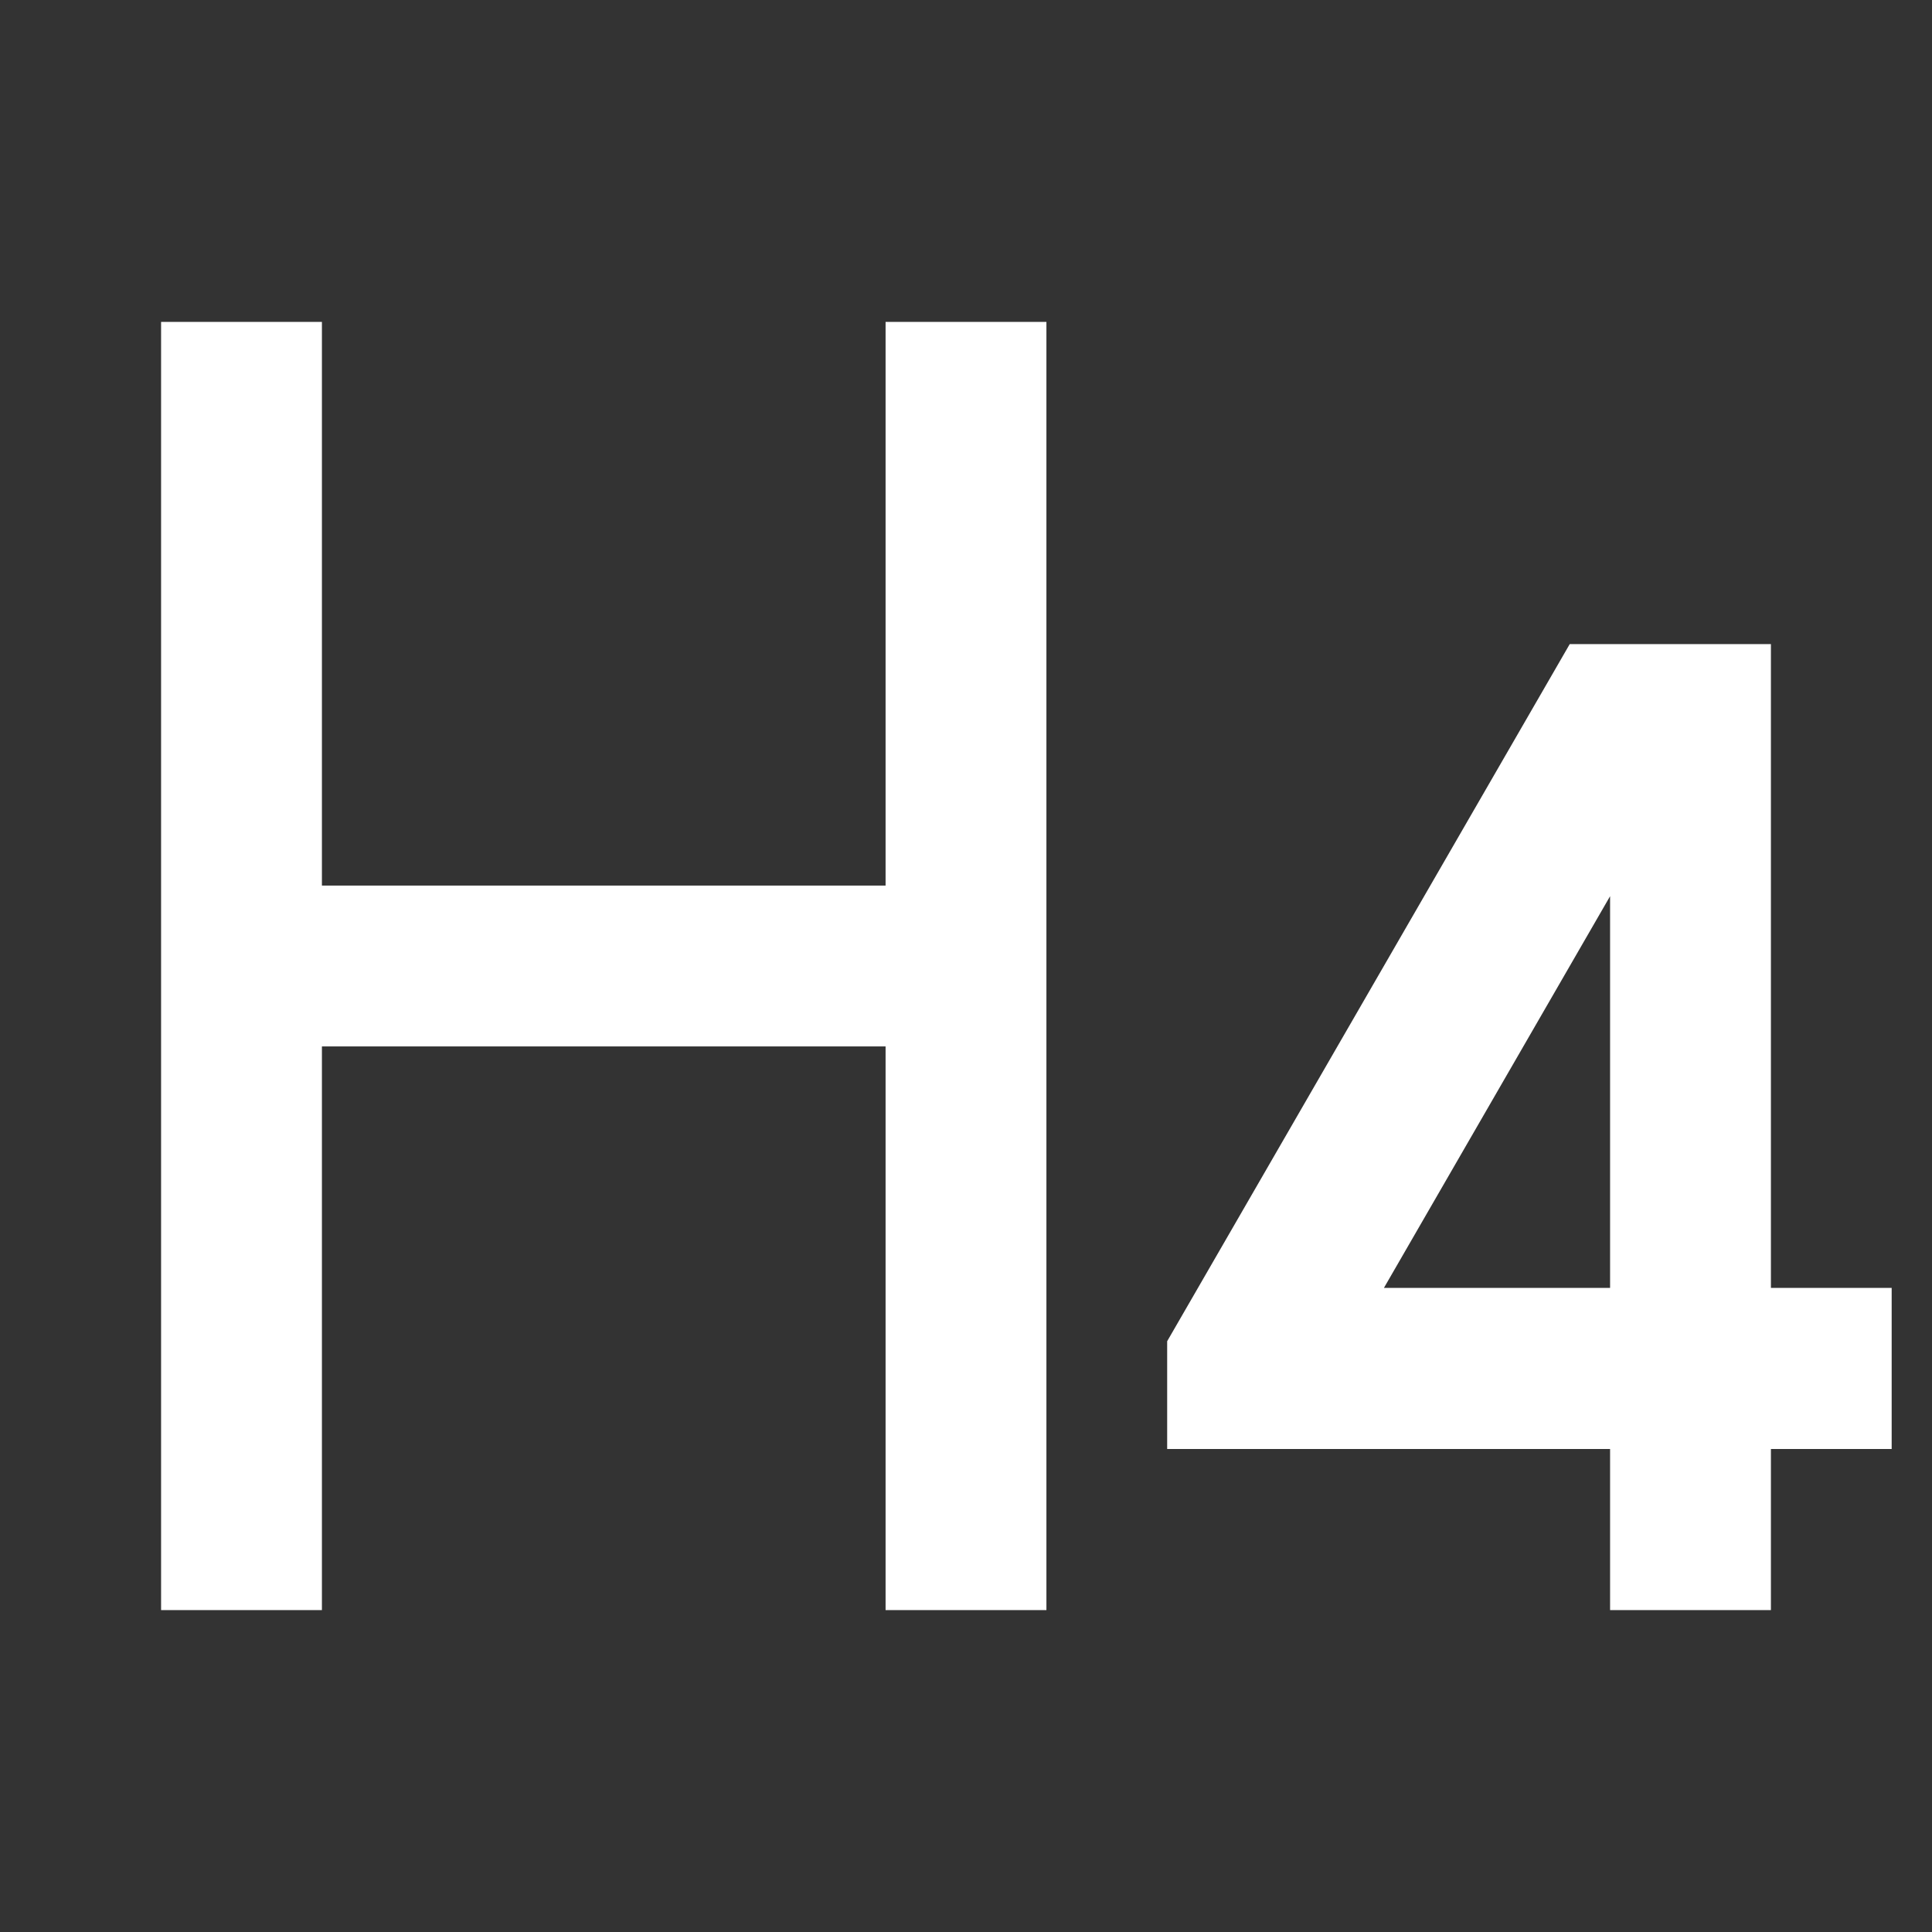 <?xml version="1.0" encoding="UTF-8"?>
<svg xmlns="http://www.w3.org/2000/svg" xmlns:xlink="http://www.w3.org/1999/xlink" width="32" height="32" viewBox="0 0 32 32" version="1.1">
<rect x="0" y="0" width="32" height="32" fill="#333333" stroke="none"/>
<g id="surface1">
<path style=" stroke:none;fill-rule:nonzero;fill:rgb(100%,100%,100%);fill-opacity:1;" d="M 17.332 26.668 L 14.668 26.668 L 14.668 17.332 L 5.332 17.332 L 5.332 26.668 L 2.668 26.668 L 2.668 5.332 L 5.332 5.332 L 5.332 14.668 L 14.668 14.668 L 14.668 5.332 L 17.332 5.332 Z M 29.332 10.668 L 29.332 21.332 L 31.332 21.332 L 31.332 24 L 29.332 24 L 29.332 26.668 L 26.668 26.668 L 26.668 24 L 19.332 24 L 19.332 22.215 L 26 10.668 Z M 26.668 14.844 L 22.922 21.332 L 26.668 21.332 Z M 26.668 14.844 "/>
</g>
</svg>
